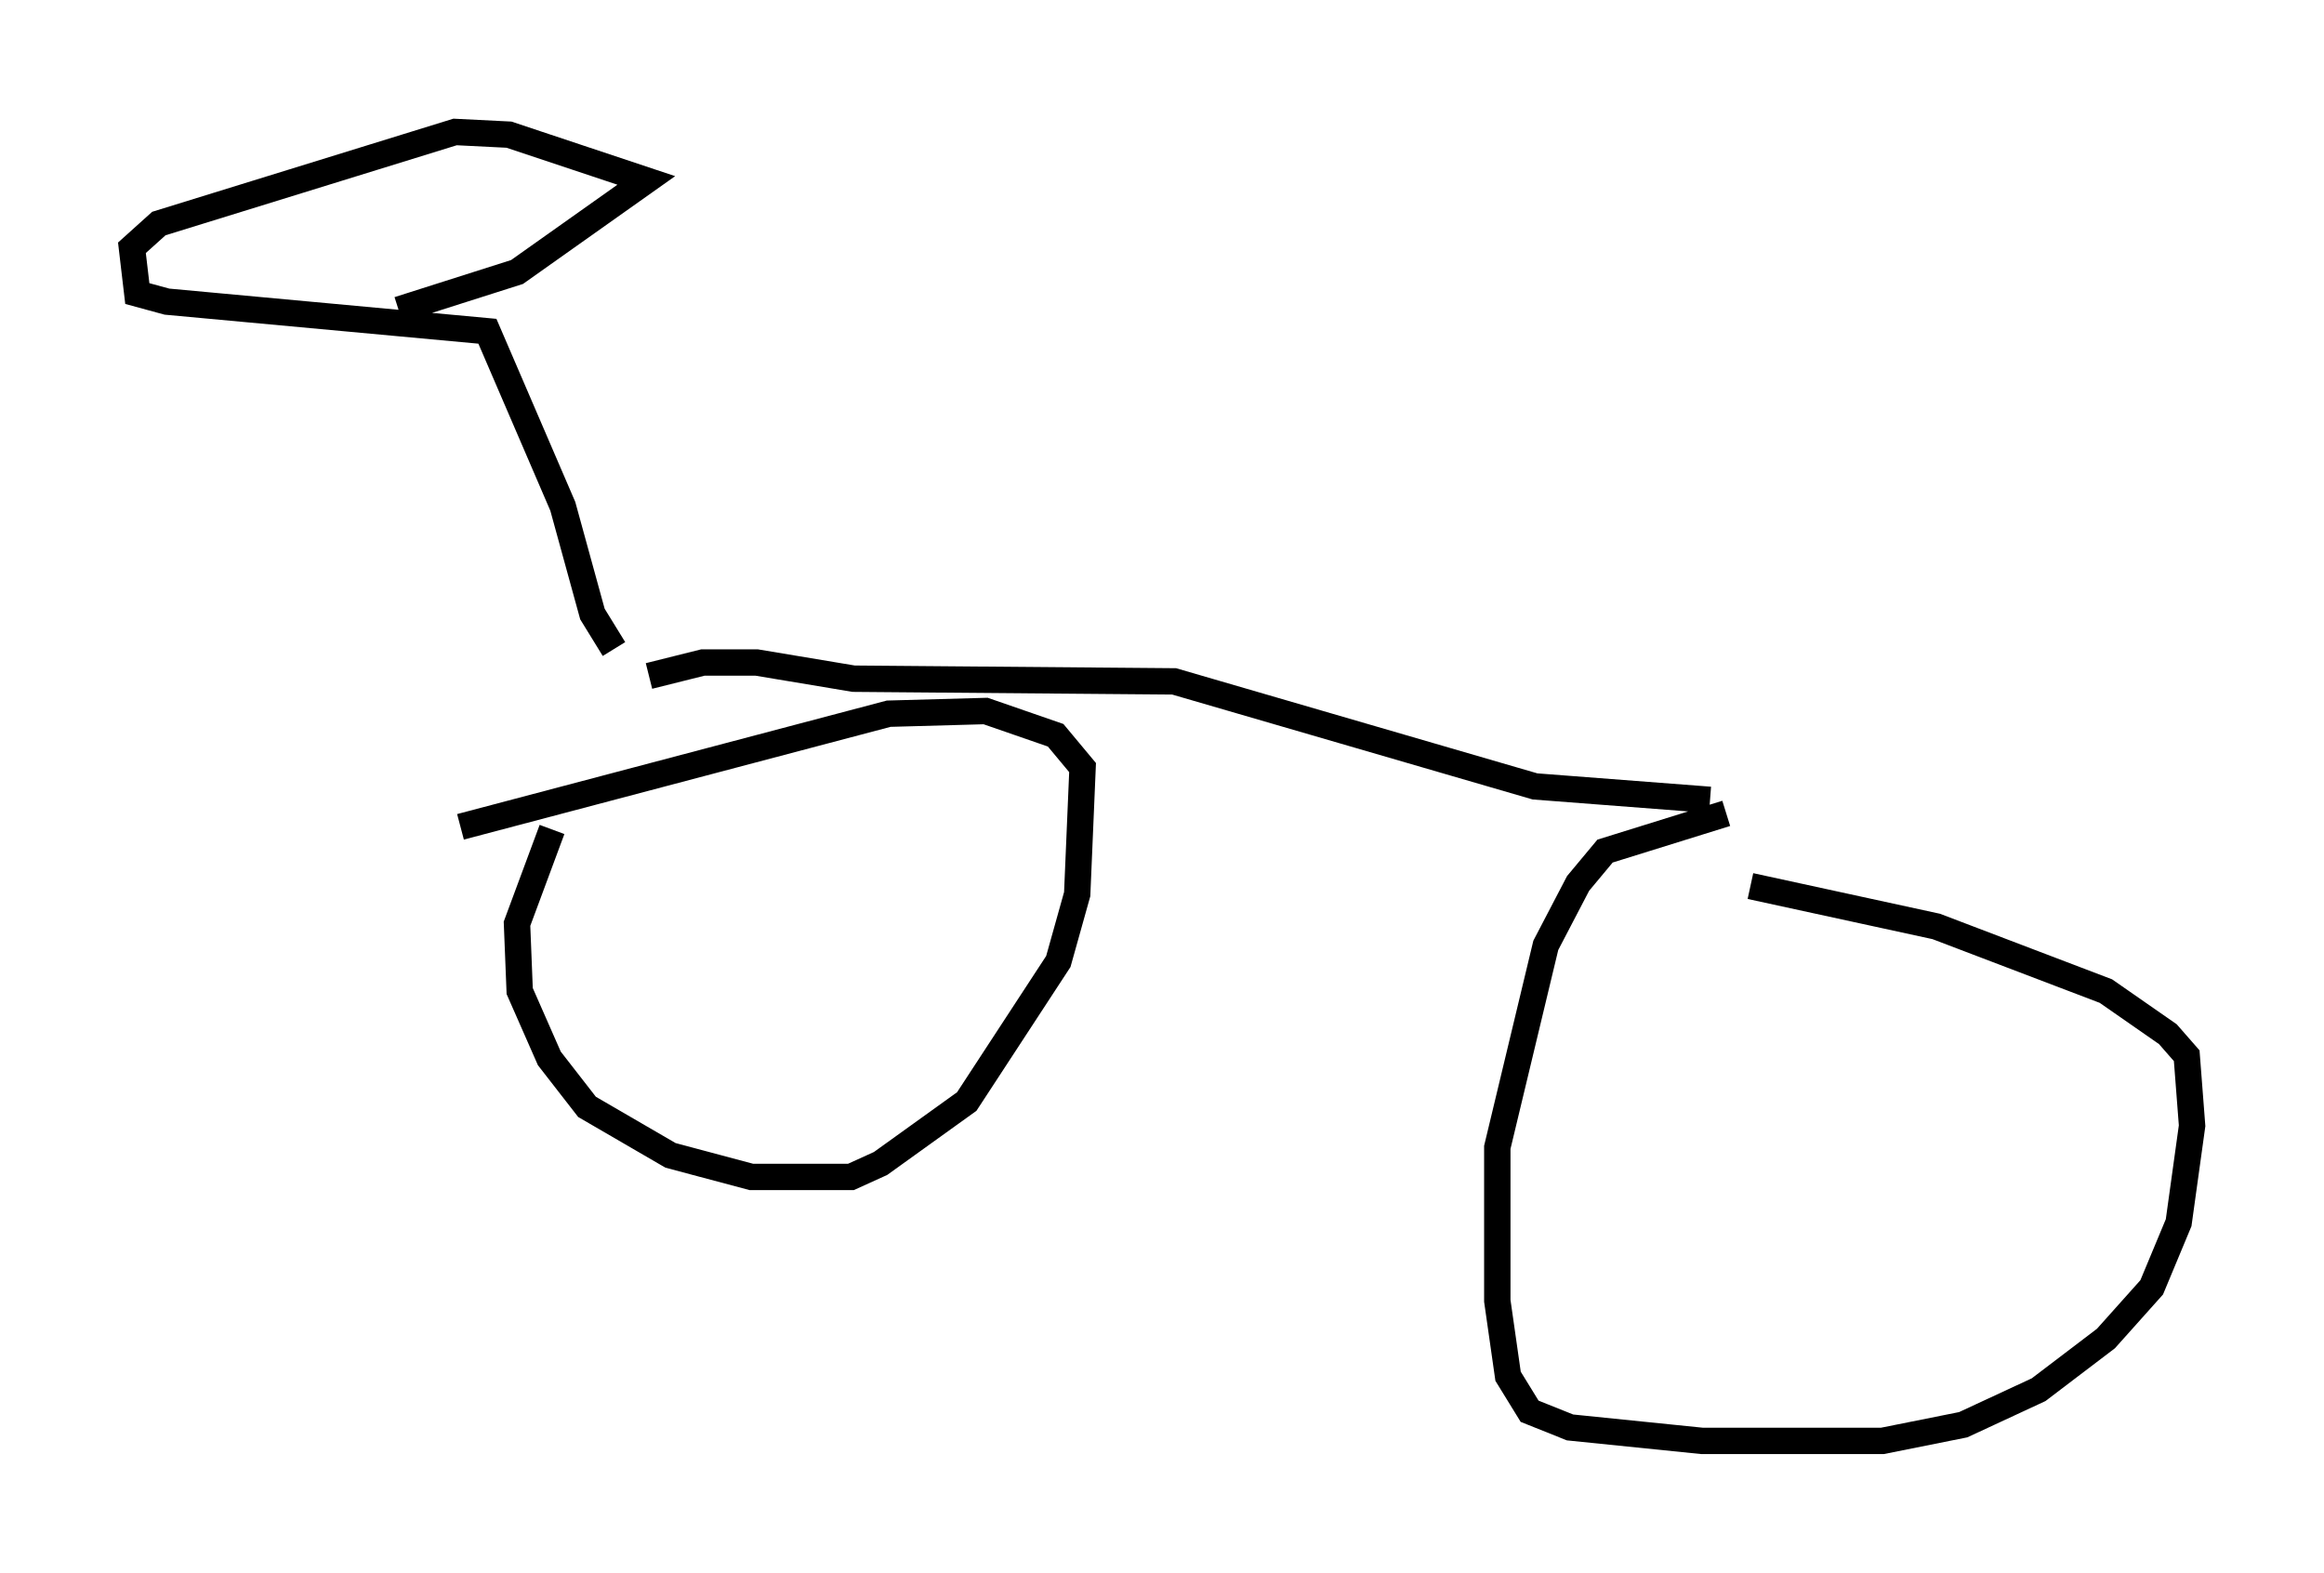 <?xml version="1.0" encoding="utf-8" ?>
<svg baseProfile="full" height="59.613" version="1.1" width="88.095" xmlns="http://www.w3.org/2000/svg" xmlns:ev="http://www.w3.org/2001/xml-events" xmlns:xlink="http://www.w3.org/1999/xlink"><defs /><rect fill="white" height="59.613" width="88.095" x="0" y="0" /><path d="M22.967, 28.275 m-2.042, 3.165 l-1.327, 3.573 0.102, 2.552 l1.123, 2.552 1.429, 1.838 l3.165, 1.838 3.063, 0.817 l3.777, 0.0 1.123, -0.51 l3.267, -2.348 3.471, -5.308 l0.715, -2.552 0.204, -4.798 l-1.021, -1.225 -2.654, -0.919 l-3.675, 0.102 -16.231, 4.288 m47.98, -0.51 l-4.594, 1.429 -1.021, 1.225 l-1.225, 2.348 -1.838, 7.656 l0.0, 5.819 0.408, 2.858 l0.817, 1.327 1.531, 0.613 l5.002, 0.51 6.84, 0.0 l3.063, -0.613 2.858, -1.327 l2.552, -1.94 1.735, -1.94 l1.021, -2.45 0.51, -3.675 l-0.204, -2.654 -0.715, -0.817 l-2.348, -1.633 -6.431, -2.45 l-7.044, -1.531 m-1.531, -3.267 l-6.635, -0.51 -13.679, -3.981 l-12.148, -0.102 -3.675, -0.613 l-2.042, 0.0 -2.042, 0.51 m-1.327, -1.021 l-0.817, -1.327 -1.123, -4.083 l-2.858, -6.635 -12.148, -1.123 l-1.123, -0.306 -0.204, -1.735 l1.021, -0.919 11.229, -3.471 l2.042, 0.102 5.206, 1.735 l-4.9, 3.471 -4.492, 1.429 " fill="none" stroke="black" stroke-width="1" /></svg>